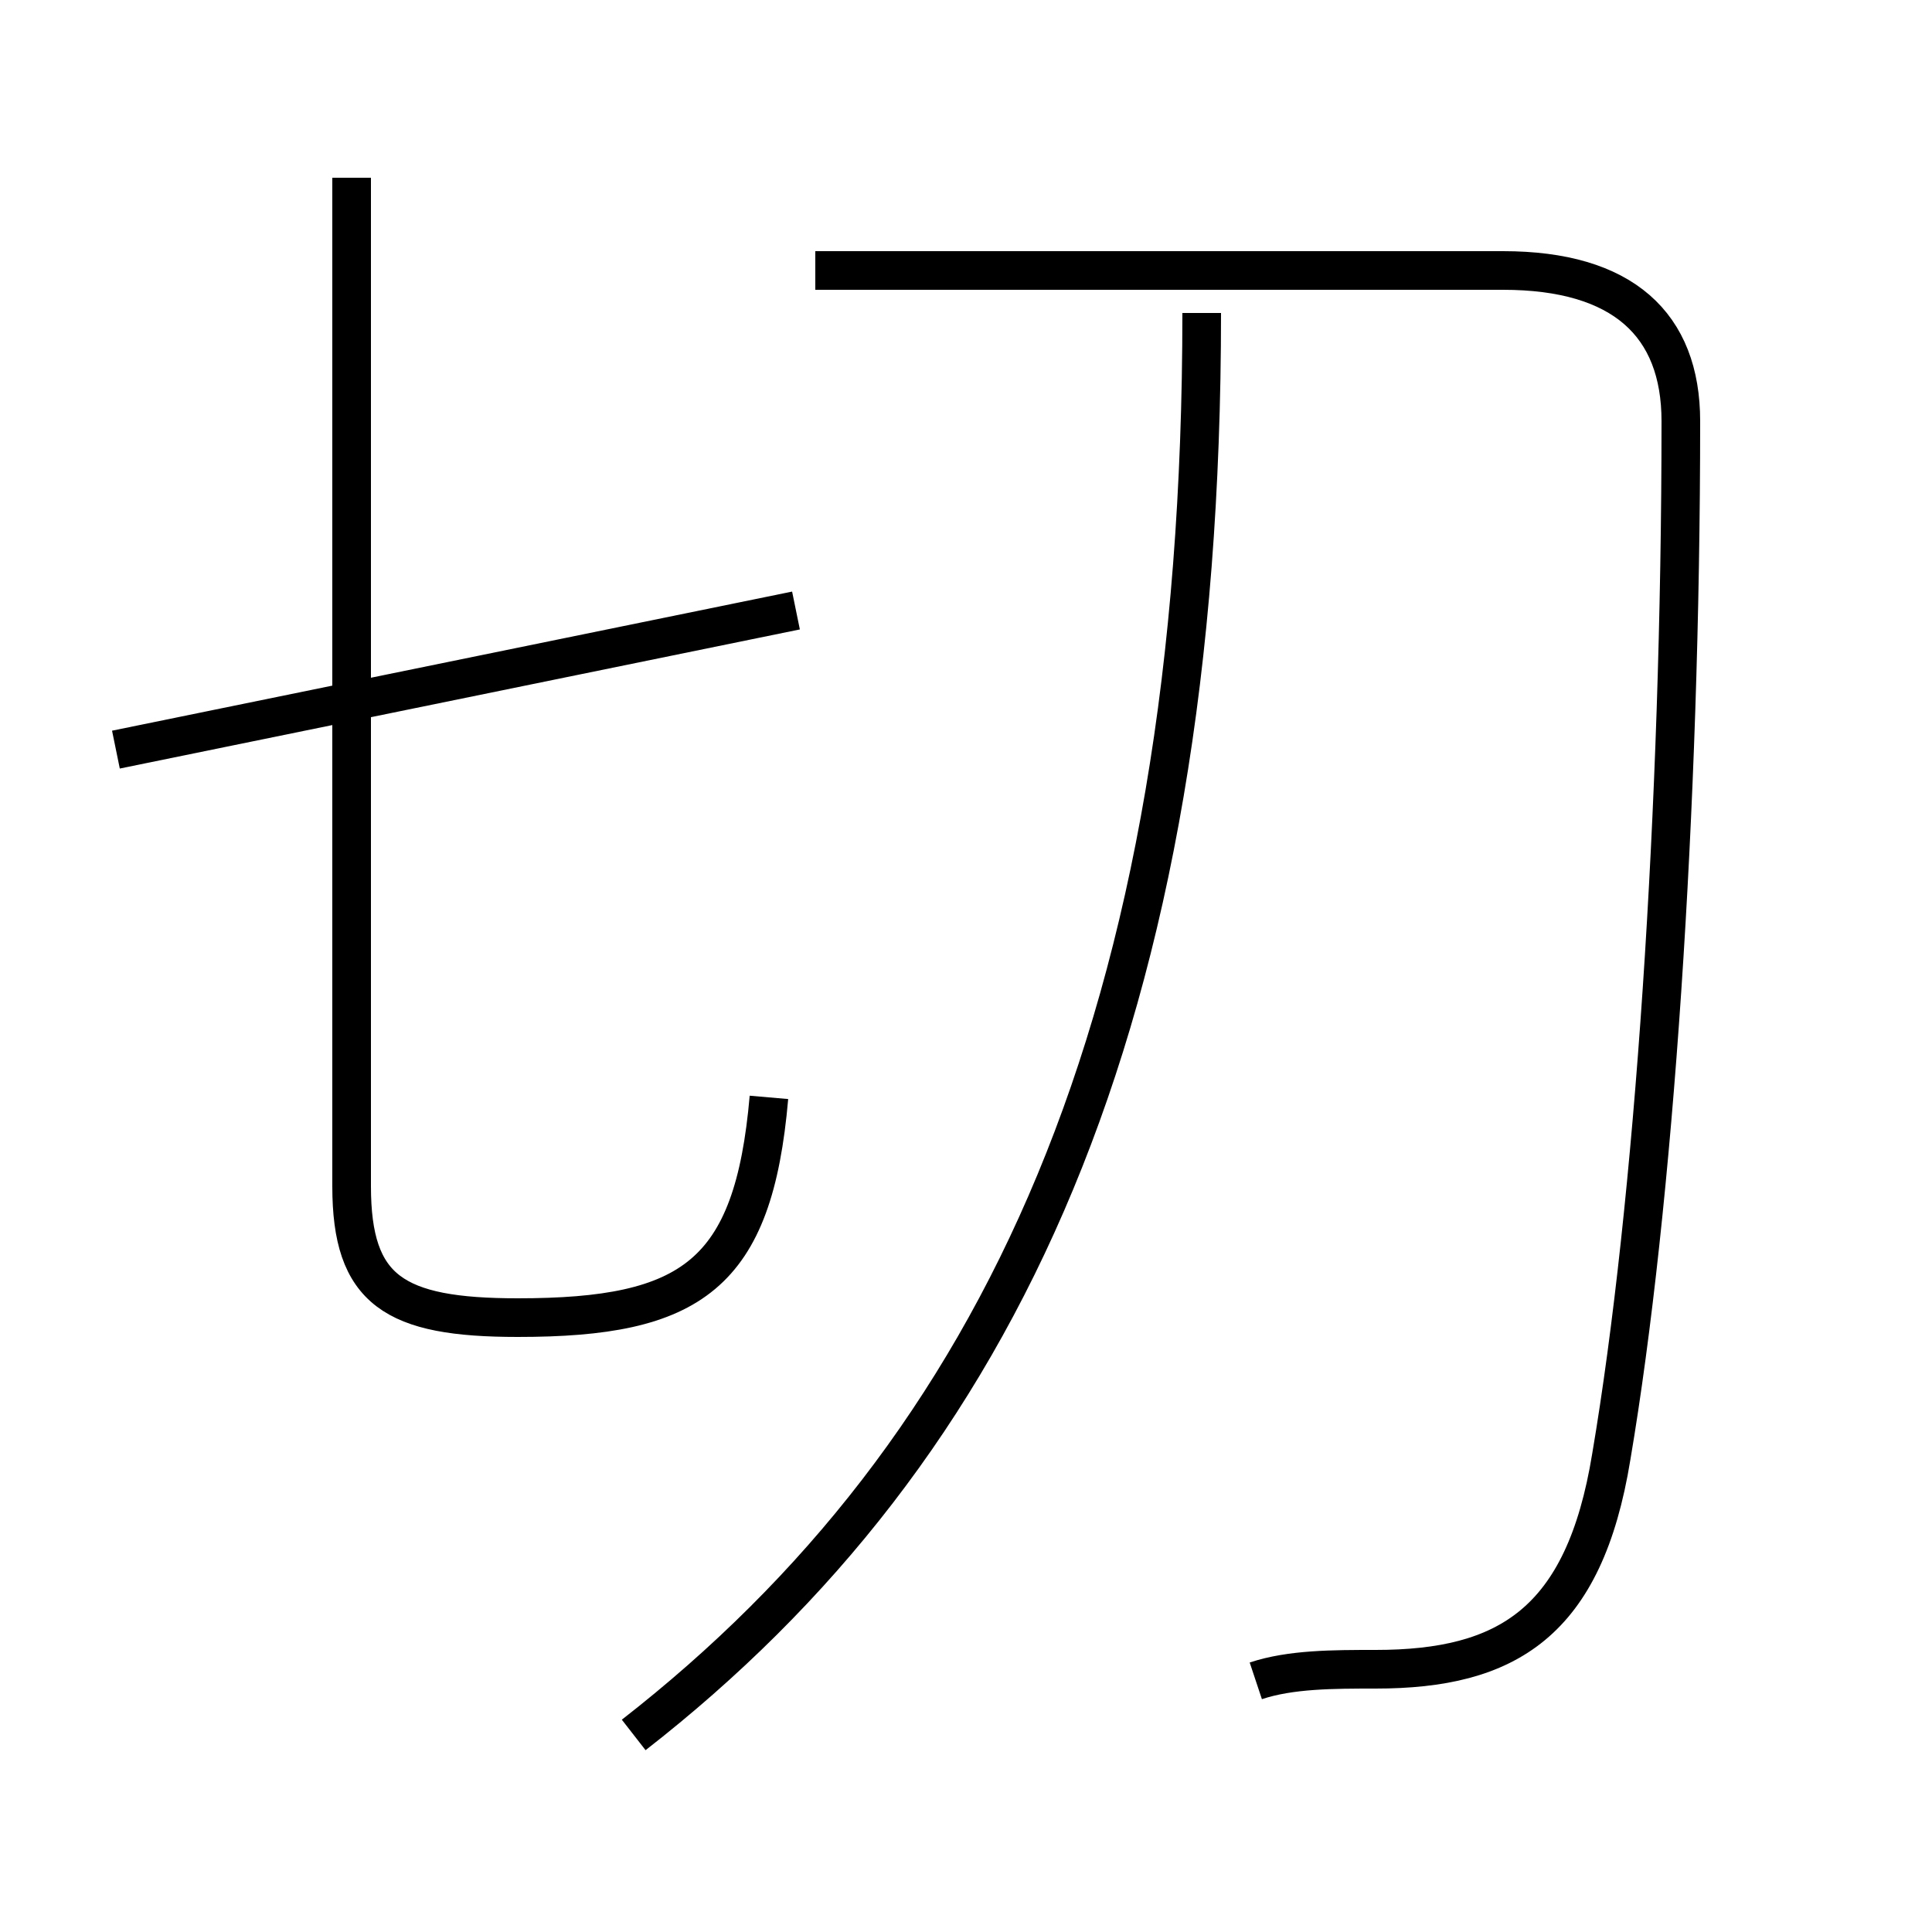<?xml version='1.0' encoding='utf8'?>
<svg viewBox="0.0 -6.0 50.0 50.0" version="1.1" xmlns="http://www.w3.org/2000/svg">
<rect x="0.0" y="-6.0" width="50.0" height="50.0" fill="#808080" stroke="none"/>
<rect x="-1000" y="-1000" width="2000" height="2000" stroke="white" fill="white"/>
<g style="fill:white;stroke:#000000;  stroke-width:1">
<path d="M 32.5 -0.5 C 33.4 -0.8 34.5 -0.8 35.6 -0.8 C 39.0 -0.8 41.0 -2.0 41.7 -6.3 C 42.8 -12.8 43.5 -23.1 43.5 -33.1 C 43.5 -35.6 42.0 -37.0 38.9 -37.0 L 21.1 -37.0 M 3.0 -24.6 L 20.6 -28.2 M 16.4 0.9 C 25.9 -6.5 31.1 -17.6 31.1 -35.9 M 9.1 -39.4 L 9.1 -13.3 C 9.1 -10.6 10.2 -9.9 13.4 -9.9 C 17.9 -9.9 19.5 -11.0 19.9 -15.6" transform="translate(0.0, 38.0)" />
</g>
</svg>